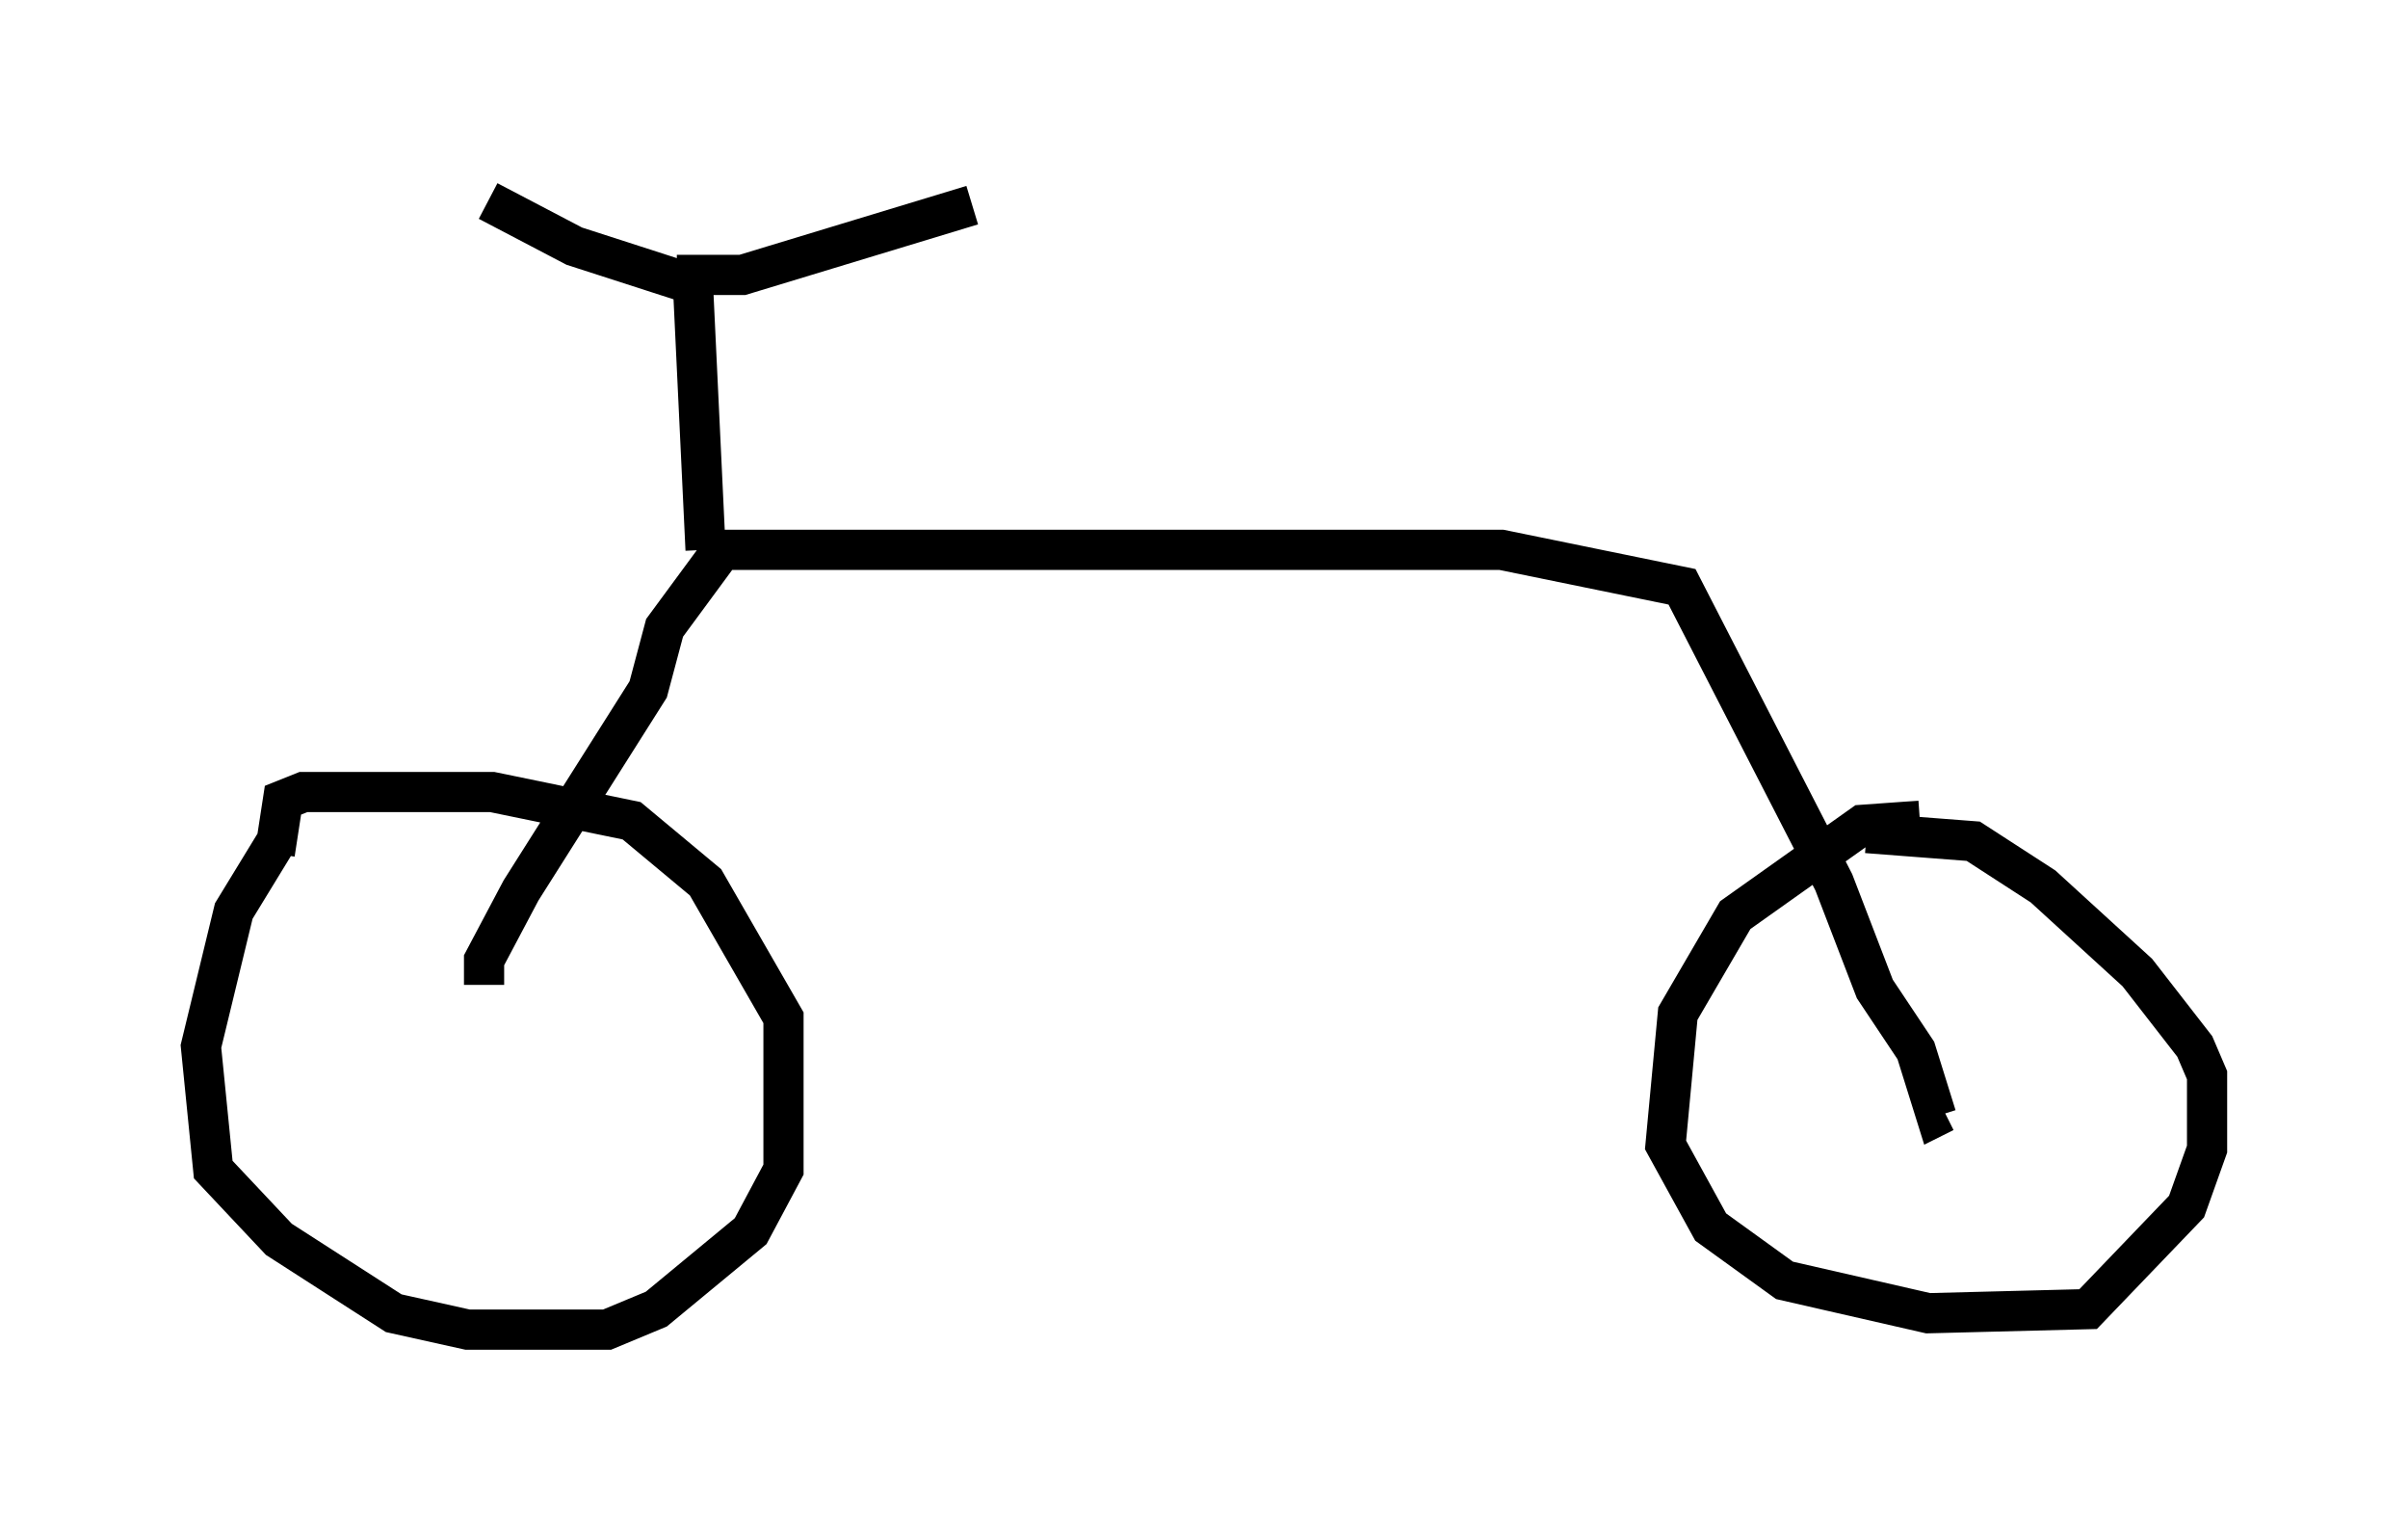 <?xml version="1.0" encoding="utf-8" ?>
<svg baseProfile="full" height="38.073" version="1.1" width="59.919" xmlns="http://www.w3.org/2000/svg" xmlns:ev="http://www.w3.org/2001/xml-events" xmlns:xlink="http://www.w3.org/1999/xlink"><defs /><rect fill="white" height="38.073" width="59.919" x="0" y="0" /><path d="M8.573, 20.109 m-1.633, 0.715 l-1.123, 1.838 -0.817, 3.369 l0.306, 3.063 1.633, 1.735 l2.858, 1.838 1.838, 0.408 l3.471, 0.0 1.225, -0.51 l2.348, -1.94 0.817, -1.531 l0.0, -3.777 -1.94, -3.369 l-1.838, -1.531 -3.471, -0.715 l-4.696, 0.0 -0.51, 0.204 l-0.204, 1.327 m40.936, -0.817 l-1.429, 0.102 -3.165, 2.246 l-1.429, 2.45 -0.306, 3.267 l1.123, 2.042 1.838, 1.327 l3.573, 0.817 3.981, -0.102 l2.45, -2.552 0.51, -1.429 l0.0, -1.838 -0.306, -0.715 l-1.429, -1.838 -2.348, -2.144 l-1.735, -1.123 -2.654, -0.204 m-34.402, 3.777 l0.0, -0.613 0.919, -1.735 l3.165, -5.002 0.408, -1.531 l1.429, -1.94 19.396, 0.0 l4.492, 0.919 3.777, 7.35 l1.021, 2.654 1.021, 1.531 l0.51, 1.633 0.204, -0.102 m-30.83, -13.986 l-0.306, -6.431 m0.204, -0.102 l-3.165, -1.021 -2.144, -1.123 m4.696, 1.838 l1.633, 0.0 5.717, -1.735 " fill="none" stroke="black" stroke-width="1" /></svg>